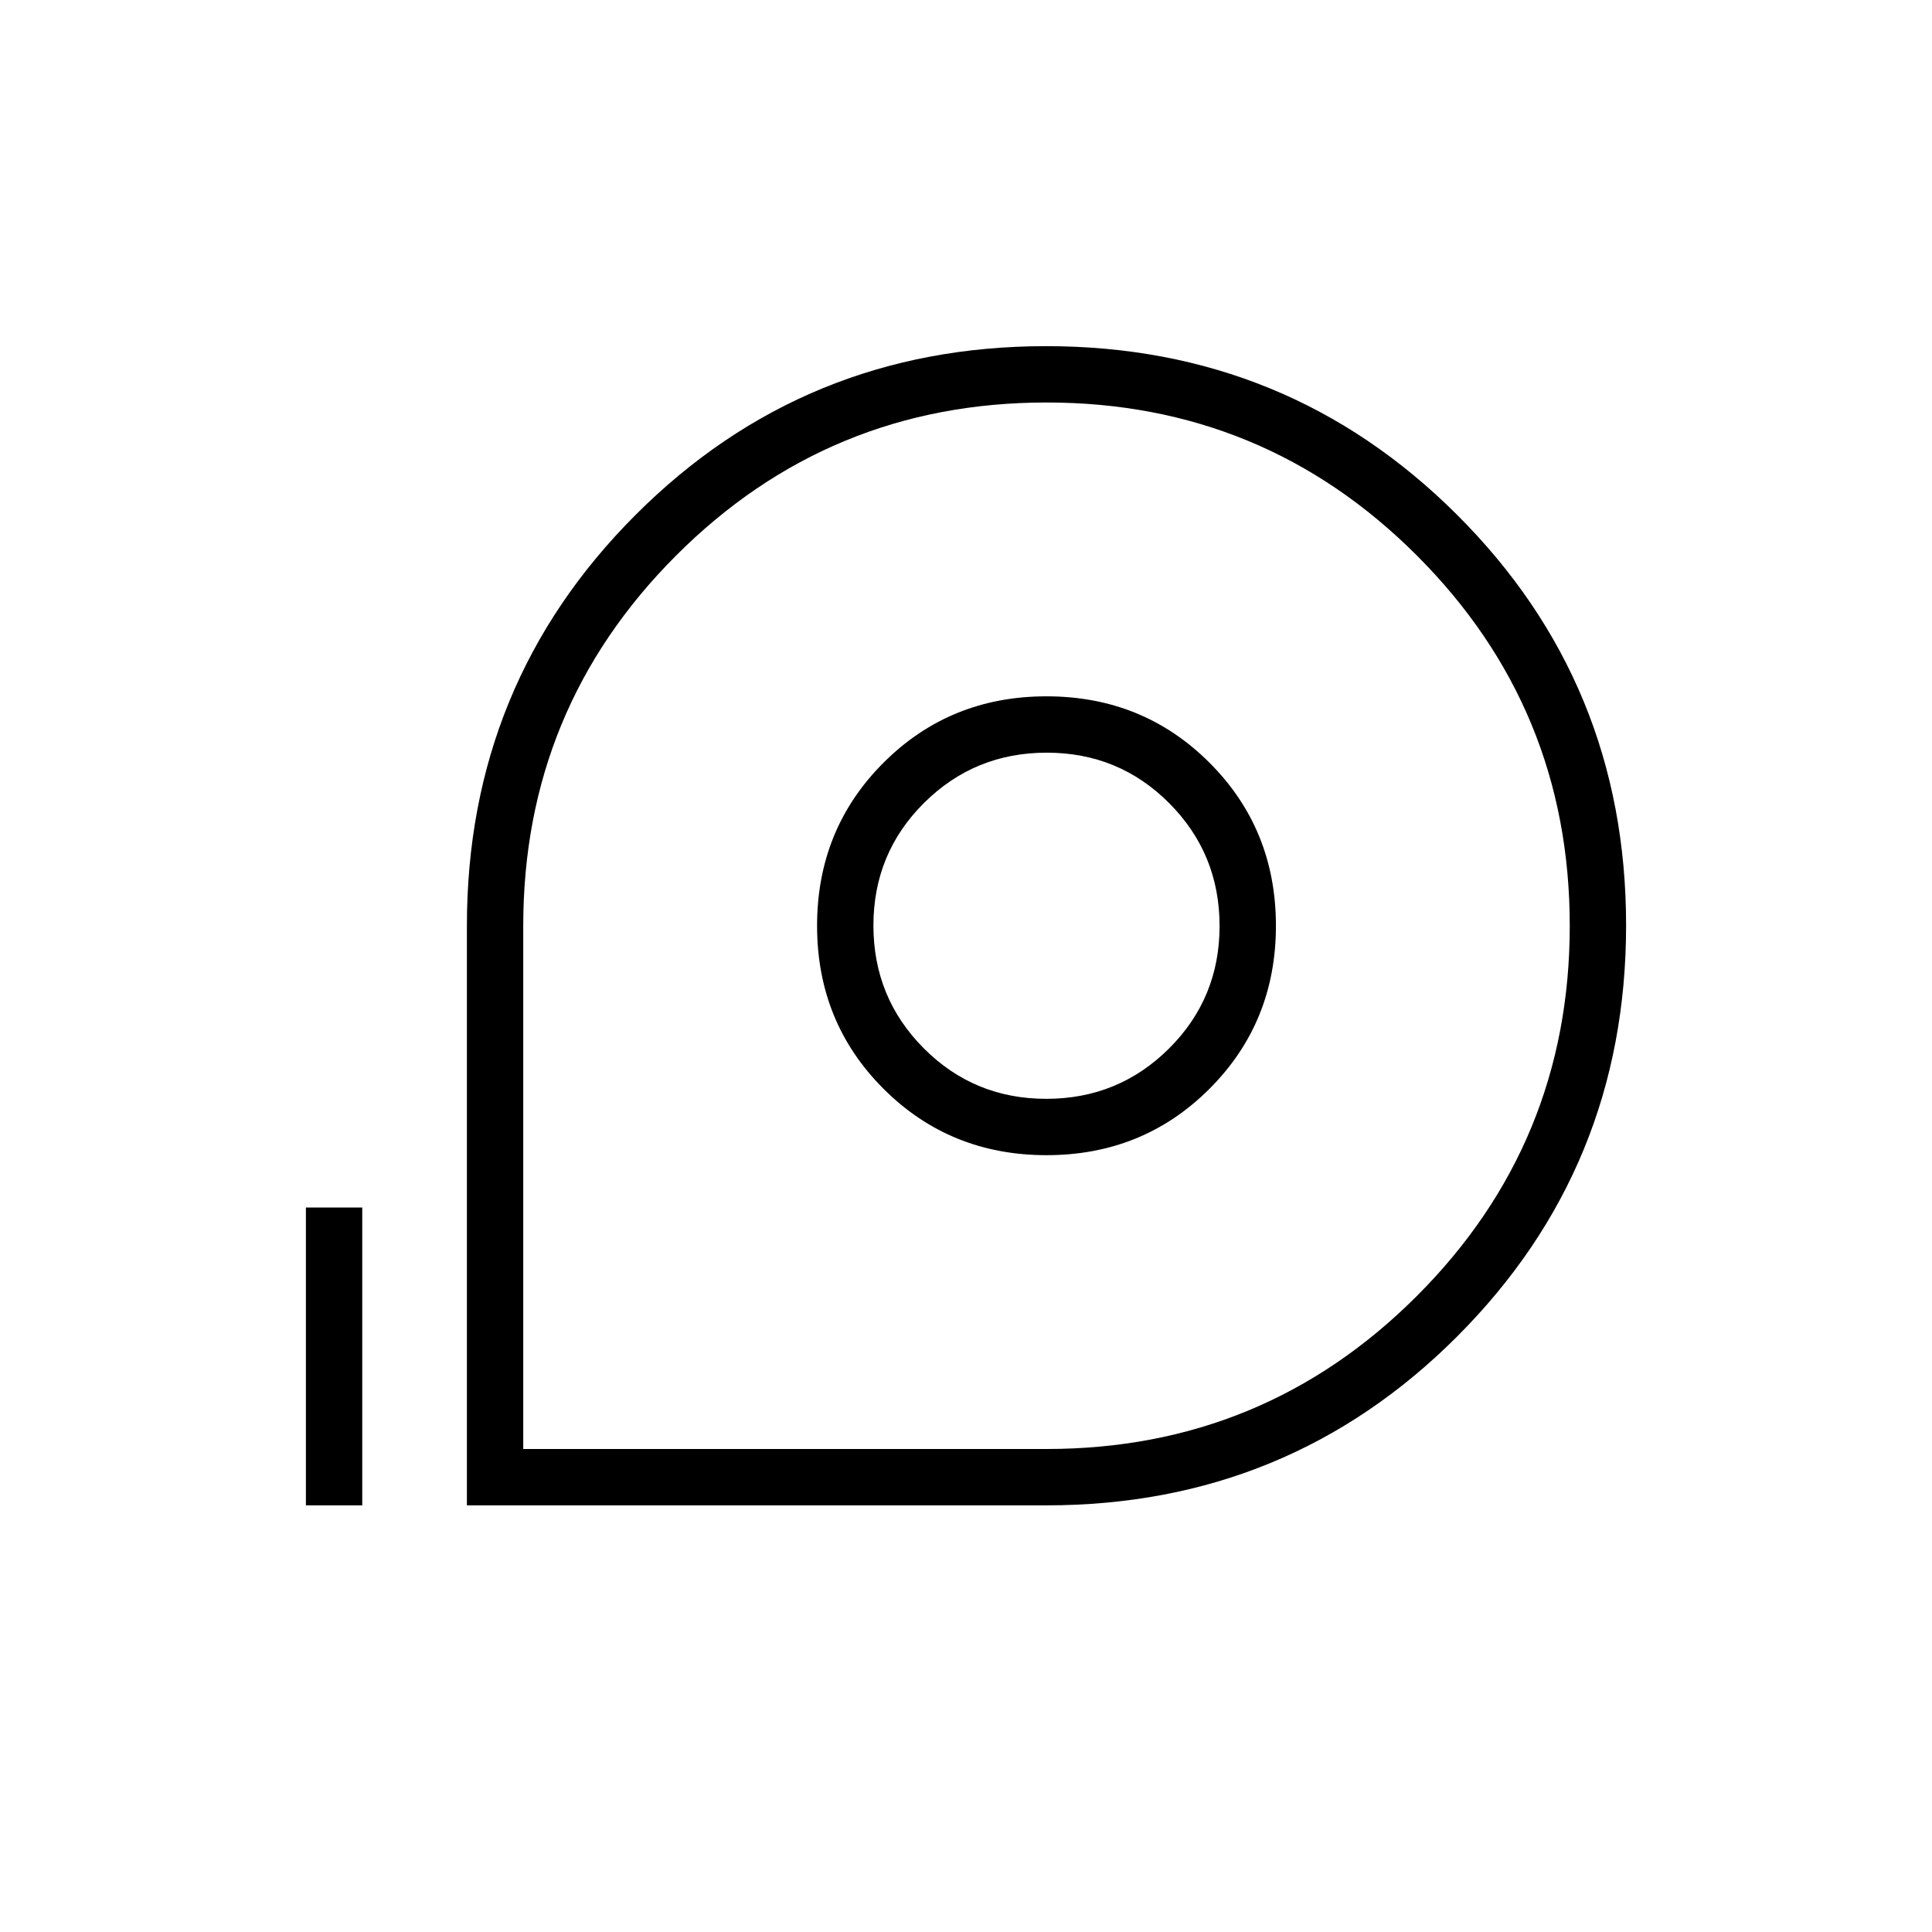 <svg xmlns="http://www.w3.org/2000/svg" height="24" viewBox="0 -960 960 960" width="24"><path d="M232-212v-288q0-120.28 83.8-204.14Q399.6-788 519.8-788T724-704.2q84 83.8 84 204T724.14-296Q640.28-212 520-212H232Zm28-28h260q108 0 184-76t76-184q0-108-76-184t-184-76q-108 0-184 76t-76 184v260Zm260-146q48 0 81-33t33-81q0-48-33-81t-81-33q-48 0-81 33t-33 81q0 48 33 81t81 33Zm-.12-28Q484-414 459-439.12t-25-61Q434-536 459.12-561t61-25Q556-586 581-560.88t25 61Q606-464 580.88-439t-61 25ZM152-212v-148h28v148h-28Zm368-288Z"/></svg>